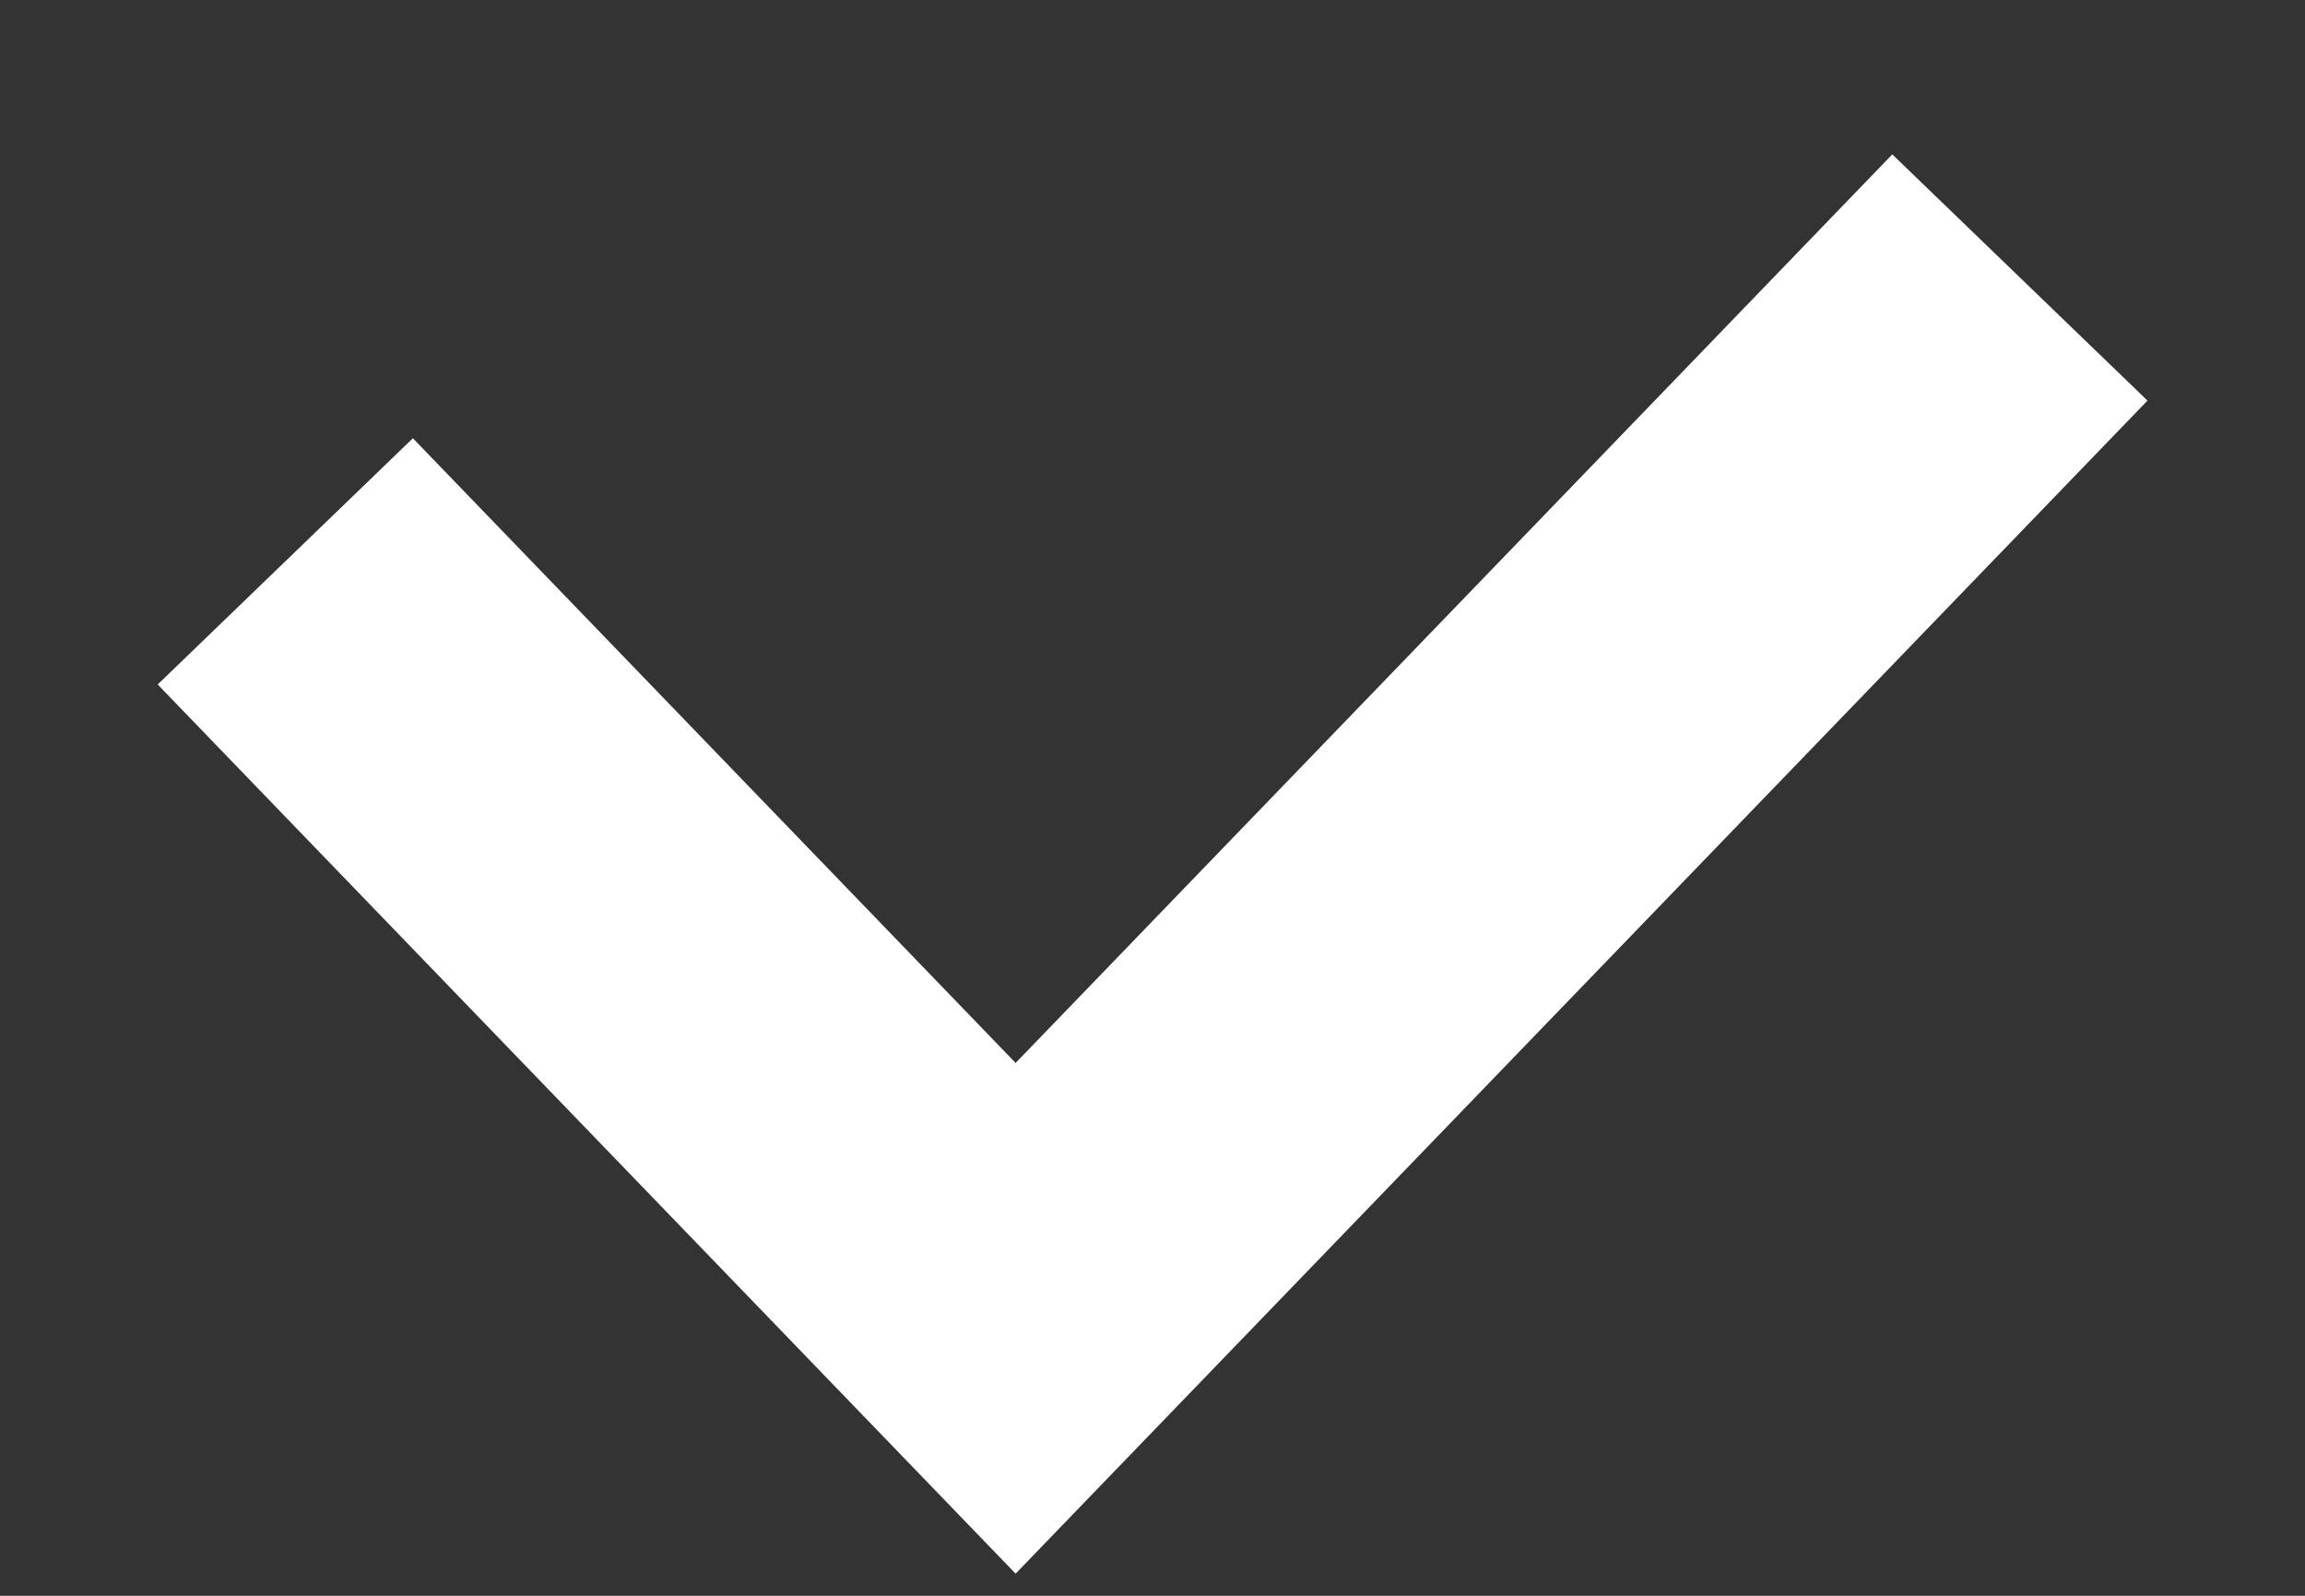 <svg width="13" height="9" viewBox="0 0 13 9" fill="none" xmlns="http://www.w3.org/2000/svg">
<rect x="0" y="0" width="13" height="9" fill="#333333" stroke="none"/>
<path d="M1.609 3.166L5.728 7.435L11.392 1.565" stroke="white" stroke-width="2"/>
</svg>
